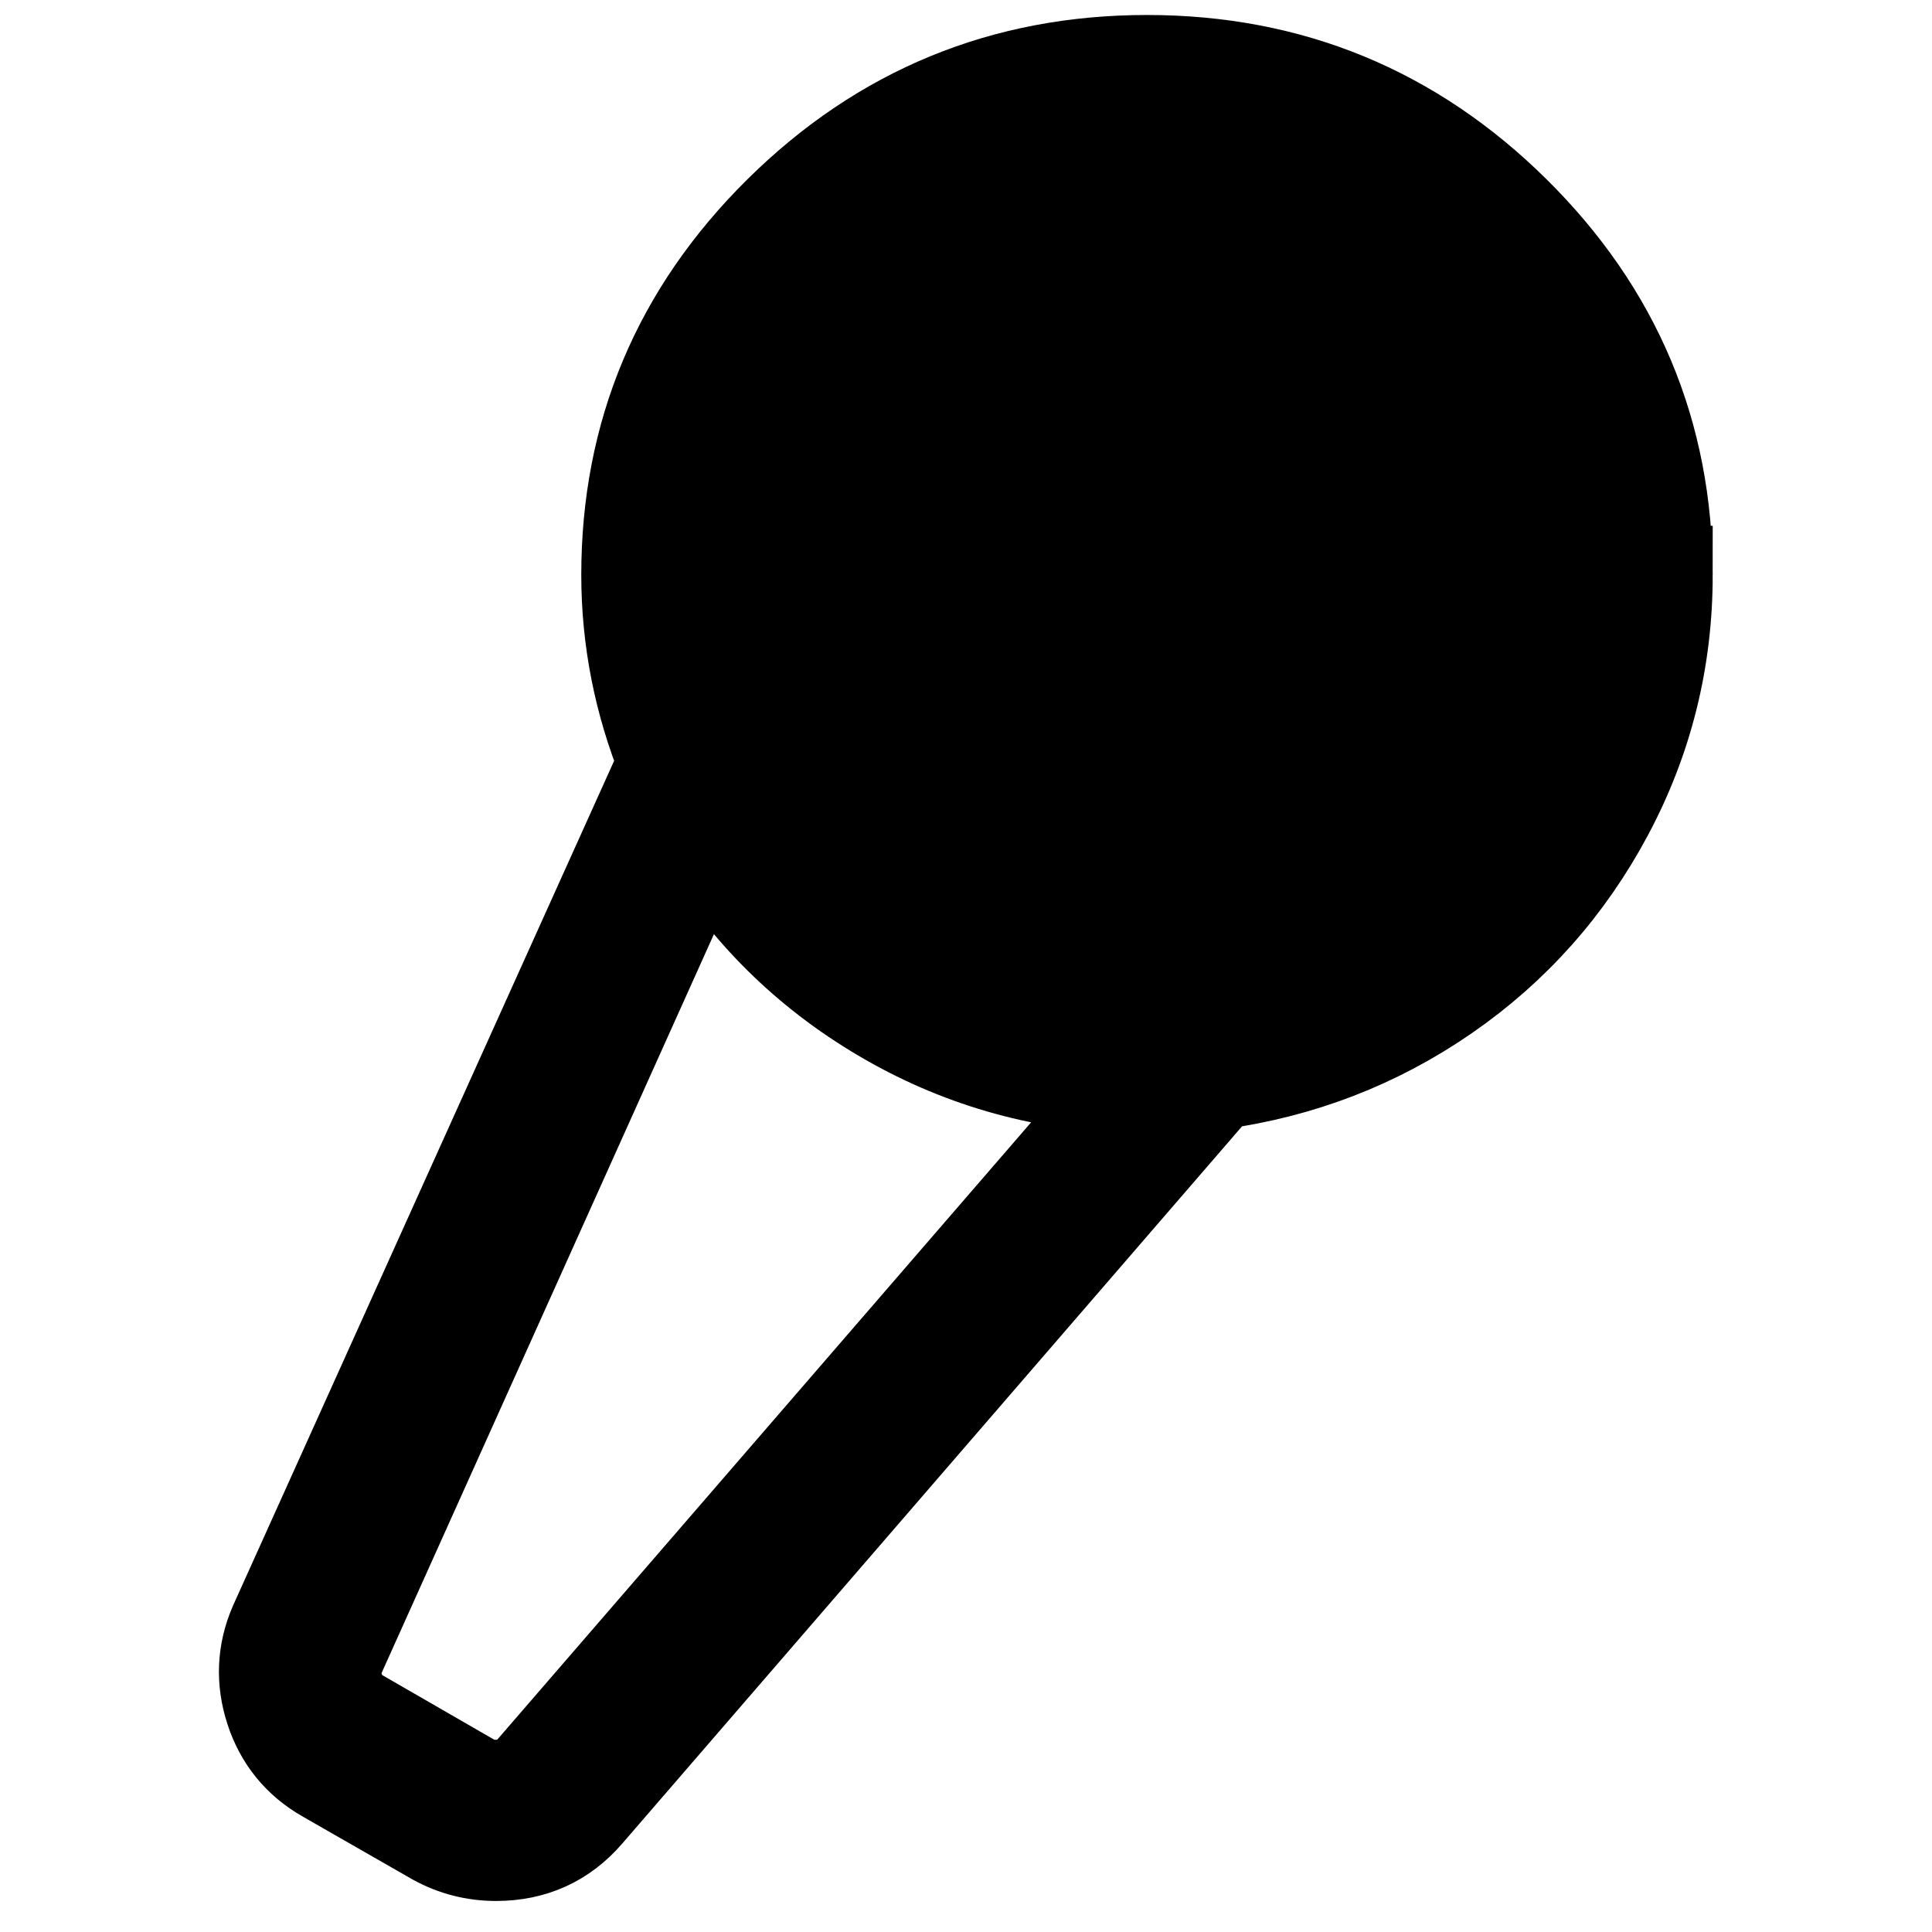 <?xml version="1.0" encoding="UTF-8" standalone="no"?>
<svg
   viewBox="0 0 256 256"
   fill="currentColor"
   version="1.1"
   id="svg4"
   sodipodi:docname="lyrics_regular.svg"
   inkscape:version="1.2.1 (9c6d41e410, 2022-07-14)"
   xmlns:inkscape="http://www.inkscape.org/namespaces/inkscape"
   xmlns:sodipodi="http://sodipodi.sourceforge.net/DTD/sodipodi-0.dtd"
   xmlns="http://www.w3.org/2000/svg"
   xmlns:svg="http://www.w3.org/2000/svg">
  <defs
     id="defs8" />
  <sodipodi:namedview
     id="namedview6"
     pagecolor="#ffffff"
     bordercolor="#000000"
     borderopacity="0.25"
     inkscape:showpageshadow="2"
     inkscape:pageopacity="0.0"
     inkscape:pagecheckerboard="0"
     inkscape:deskcolor="#d1d1d1"
     showgrid="false"
     inkscape:zoom="0.49649393"
     inkscape:cx="77.543748"
     inkscape:cy="4.0282466"
     inkscape:window-width="1920"
     inkscape:window-height="1046"
     inkscape:window-x="0"
     inkscape:window-y="34"
     inkscape:window-maximized="1"
     inkscape:current-layer="svg4" />
  <path
     d="m 220.443,76.172 q 0,16.787 -7.81,31.426 -7.81,14.638 -21.326,23.972 -13.516,9.334 -30.087,11.617 l -83.674,96.829 q -4.618,5.372 -11.818,5.372 -4.211,0 -7.878,-2.014 l -14.534,-8.326 q -5.162,-2.955 -6.995,-8.595 -1.834,-5.641 0.475,-11.012 L 88.412,101.017 q -4.89,-12.087 -4.89,-24.845 0,-27.934 20.103,-47.81 20.103,-19.876 48.357,-19.876 28.254,0 48.357,19.876 20.103,19.876 20.103,47.81 z M 71.025,234.509 149.537,143.724 Q 131.879,143.053 117.005,134.256 102.131,125.46 93.302,110.821 L 44.673,218.931 q -1.087,2.417 -0.272,4.902 0.815,2.485 3.124,3.827 l 14.67,8.461 q 2.173,1.209 4.686,0.806 2.513,-0.403 4.143,-2.417 z m 80.957,-99.112 q 24.722,0 42.312,-17.392 17.591,-17.392 17.591,-41.834 0,-24.442 -17.591,-41.834 -17.591,-17.392 -42.312,-17.392 -24.722,0 -42.312,17.392 -17.591,17.392 -17.591,41.834 0,24.442 17.591,41.834 17.591,17.392 42.312,17.392 z"
     id="path2"
     style="stroke:#000000;stroke-width:13;stroke-dasharray:none;stroke-opacity:1" />
  <path
     style="fill:#000000;fill-rule:evenodd;stroke-width:0.914;stroke-linecap:round"
     id="path1401"
     sodipodi:type="arc"
     sodipodi:cx="155.52673"
     sodipodi:cy="76.858711"
     sodipodi:rx="63.444042"
     sodipodi:ry="55.94796"
     sodipodi:start="0"
     sodipodi:end="6.2480798"
     sodipodi:open="true"
     sodipodi:arc-type="arc"
     d="M 218.971,76.859 A 63.444,55.948 0 0 1 156.084,132.805 63.444,55.948 0 0 1 92.092,77.841 63.444,55.948 0 0 1 153.857,20.93 63.444,55.948 0 0 1 218.932,74.895" />
</svg>
